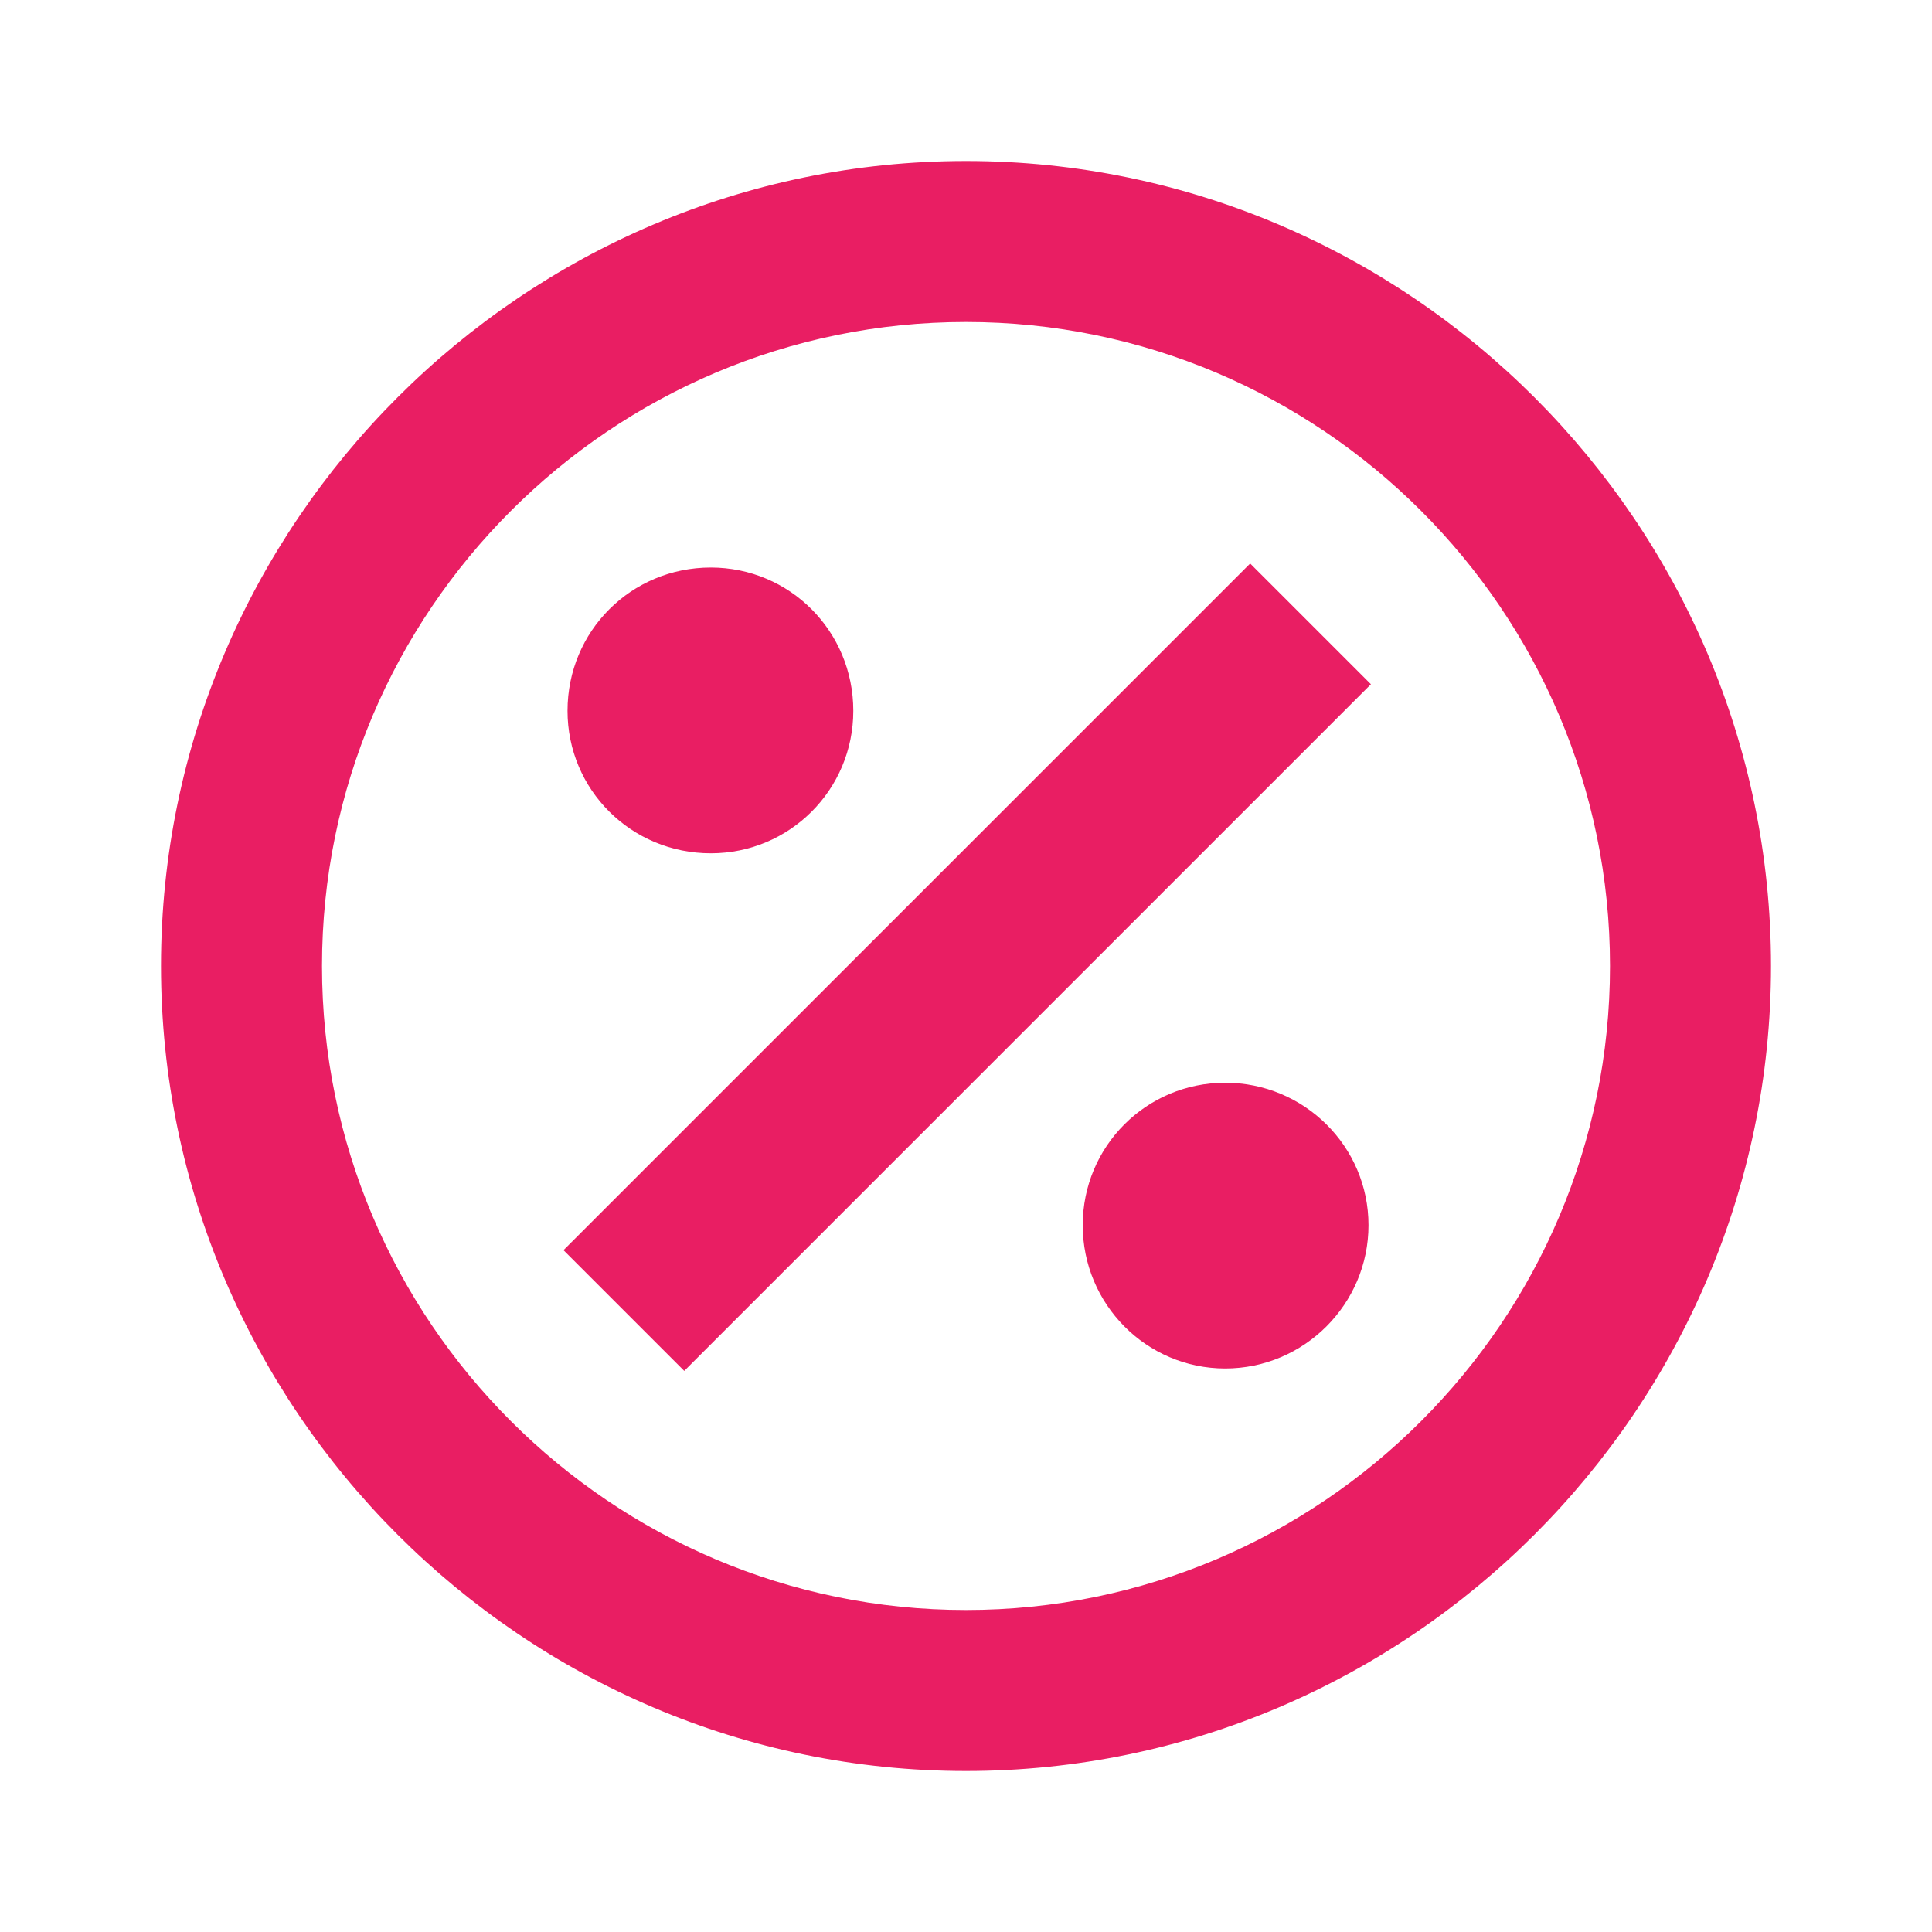<svg width="24" height="24" viewBox="0 0 24 24" fill="none" xmlns="http://www.w3.org/2000/svg">
<path d="M17 15.22C17 16.2 16.2 17 15.22 17C14.24 17 13.45 16.2 13.45 15.22C13.45 14.24 14.24 13.45 15.22 13.45C16.2 13.45 17 14.24 17 15.22ZM8.83 10.6C9.81 10.6 10.6 9.81 10.6 8.83C10.6 7.84 9.81 7.05 8.83 7.05C7.84 7.05 7.05 7.84 7.05 8.83C7.05 9.81 7.84 10.6 8.83 10.6ZM7 15.53L8.5 17.03L17.03 8.5L15.53 7L7 15.53ZM22 12C22 17.5 17.5 22 12 22C6.5 22 2 17.5 2 12C2 6.5 6.5 2 12 2C17.5 2 22 6.5 22 12ZM20 12C20 7.59 16.41 4 12 4C7.59 4 4 7.59 4 12C4 16.41 7.59 20 12 20C16.41 20 20 16.41 20 12Z" fill="#E91E63"/>
</svg>
